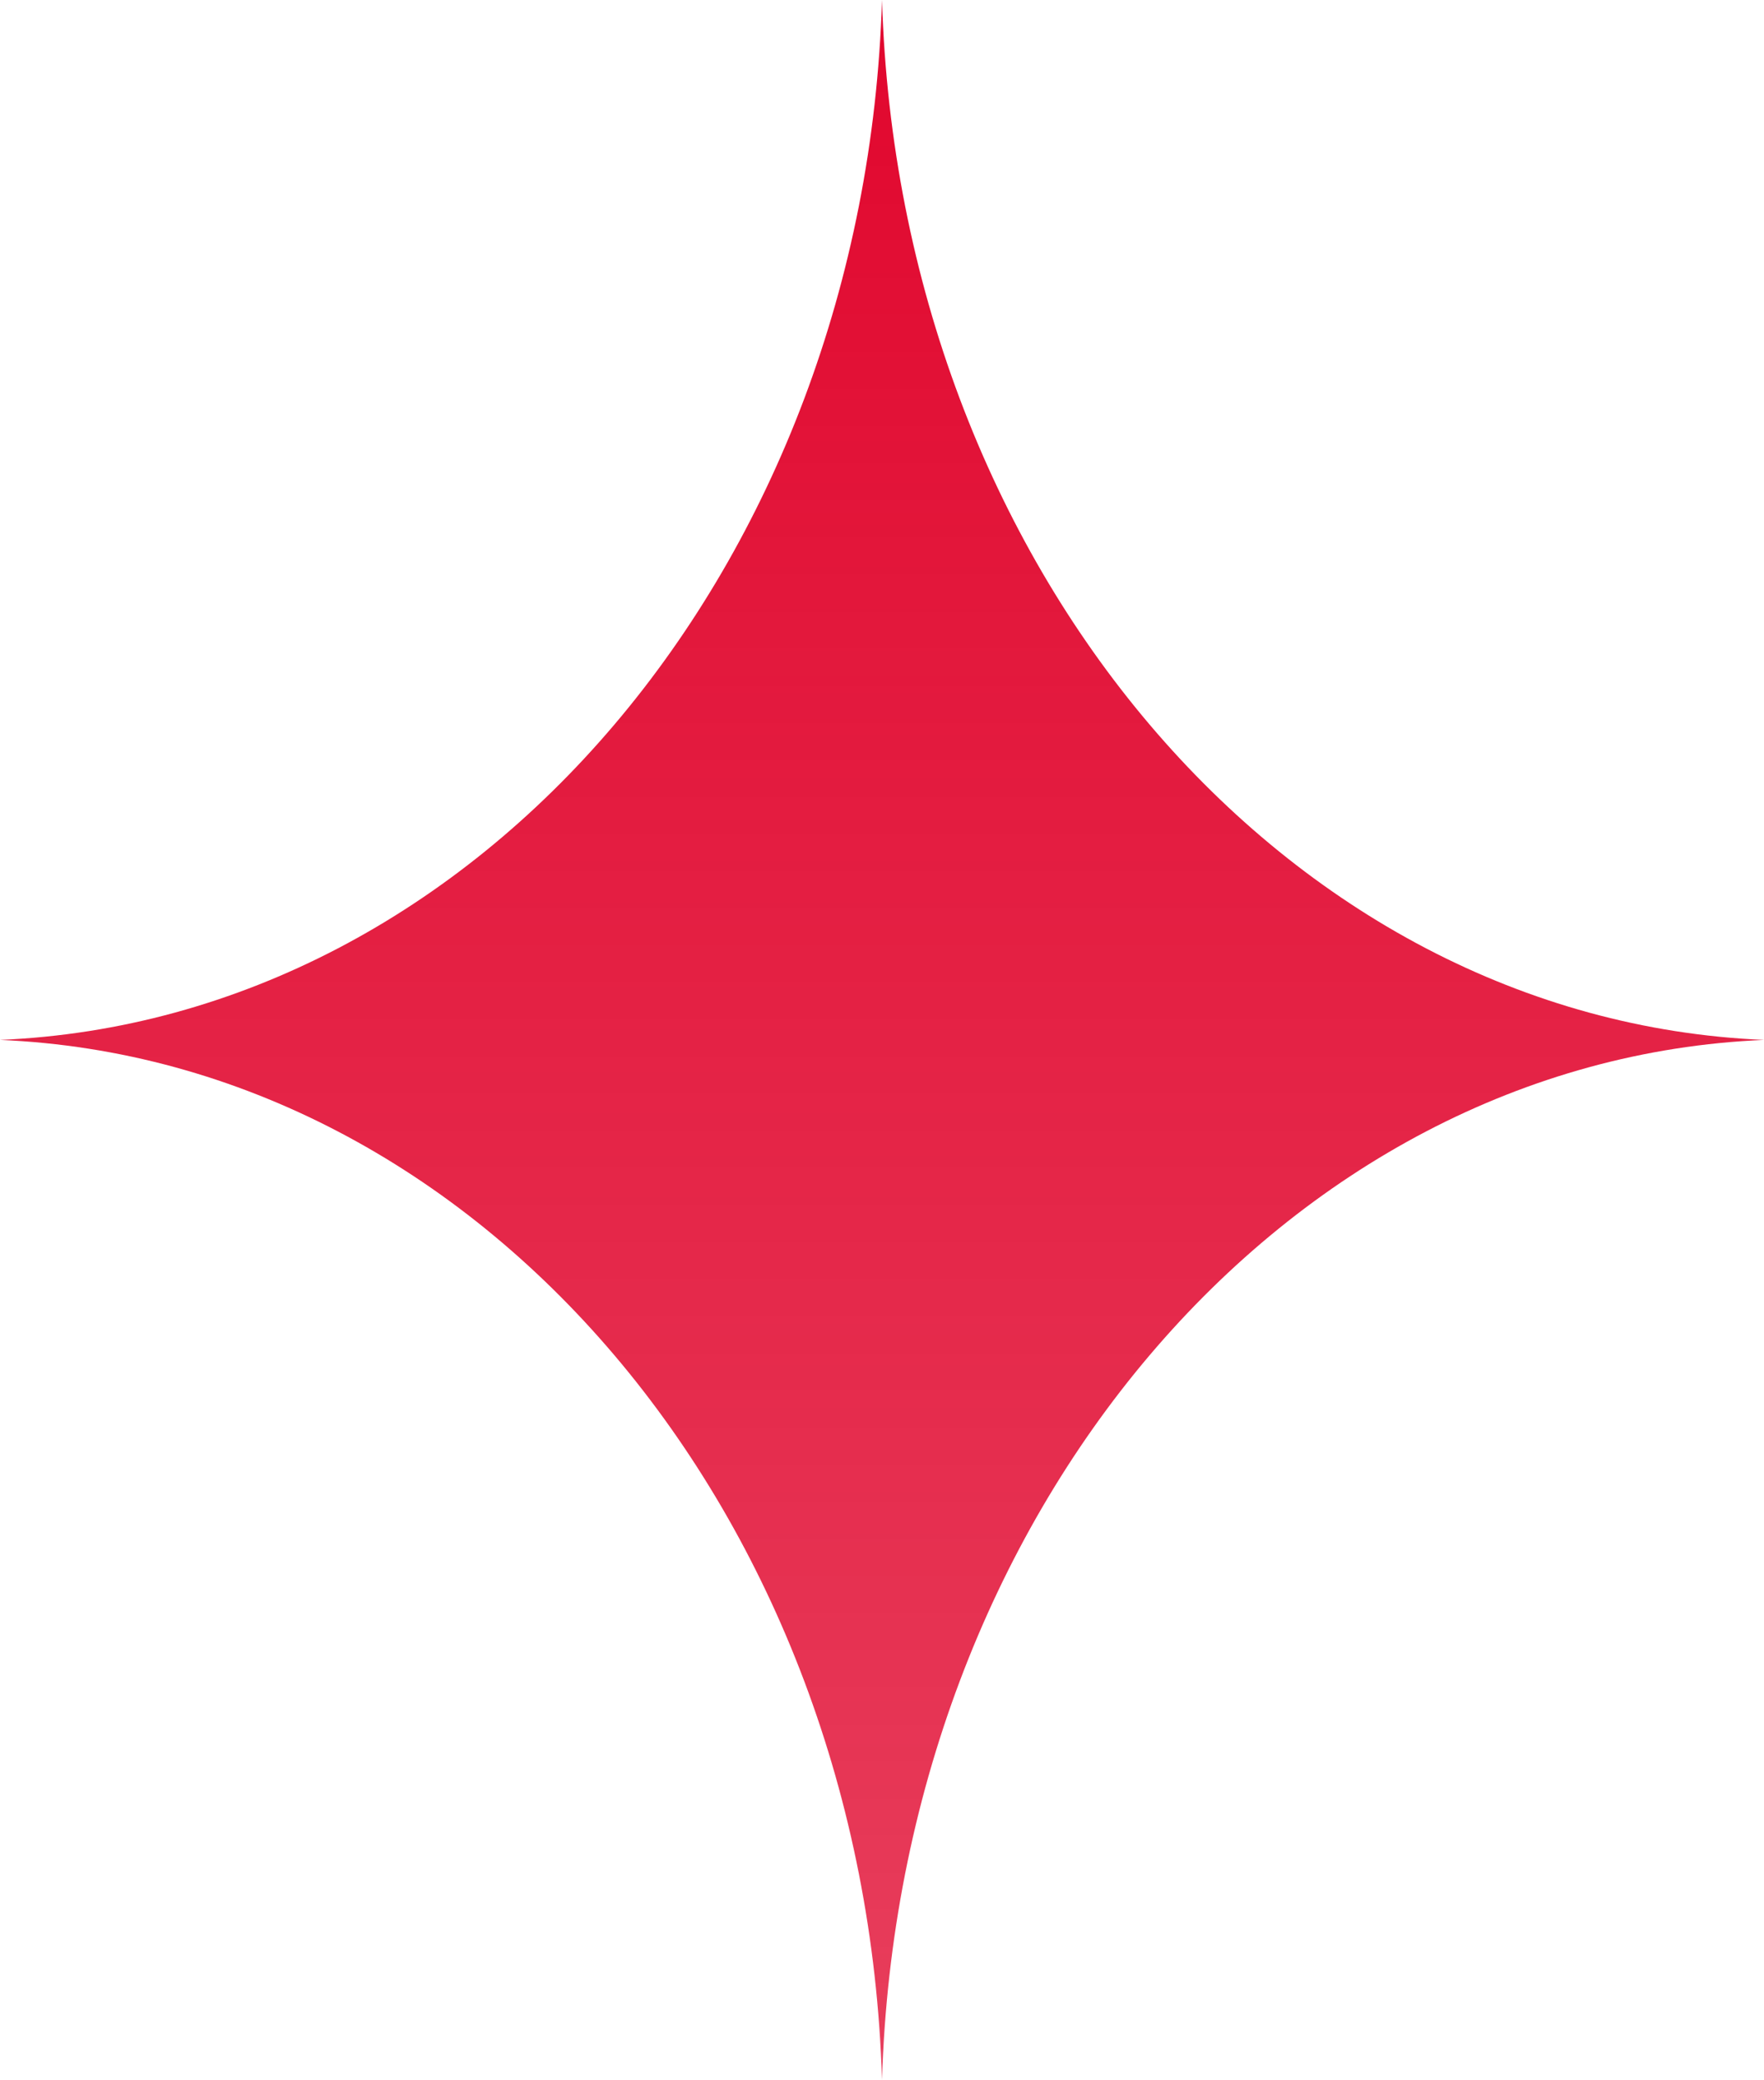 <svg width="67" height="79" viewBox="0 0 67 79" fill="none" xmlns="http://www.w3.org/2000/svg">
<path d="M33.5 0C34.154 21.488 48.776 38.729 67 39.5C48.776 40.271 34.154 57.512 33.5 79C32.846 57.512 18.224 40.271 0 39.5C18.224 38.729 32.846 21.488 33.5 0Z" fill="url(#paint0_linear_34_93)"/>
<defs>
<linearGradient id="paint0_linear_34_93" x1="33.5" y1="0" x2="33.5" y2="79" gradientUnits="userSpaceOnUse">
<stop stop-color="#E1072E"/>
<stop offset="1" stop-color="#E1072E" stop-opacity="0.78"/>
</linearGradient>
</defs>
</svg>
